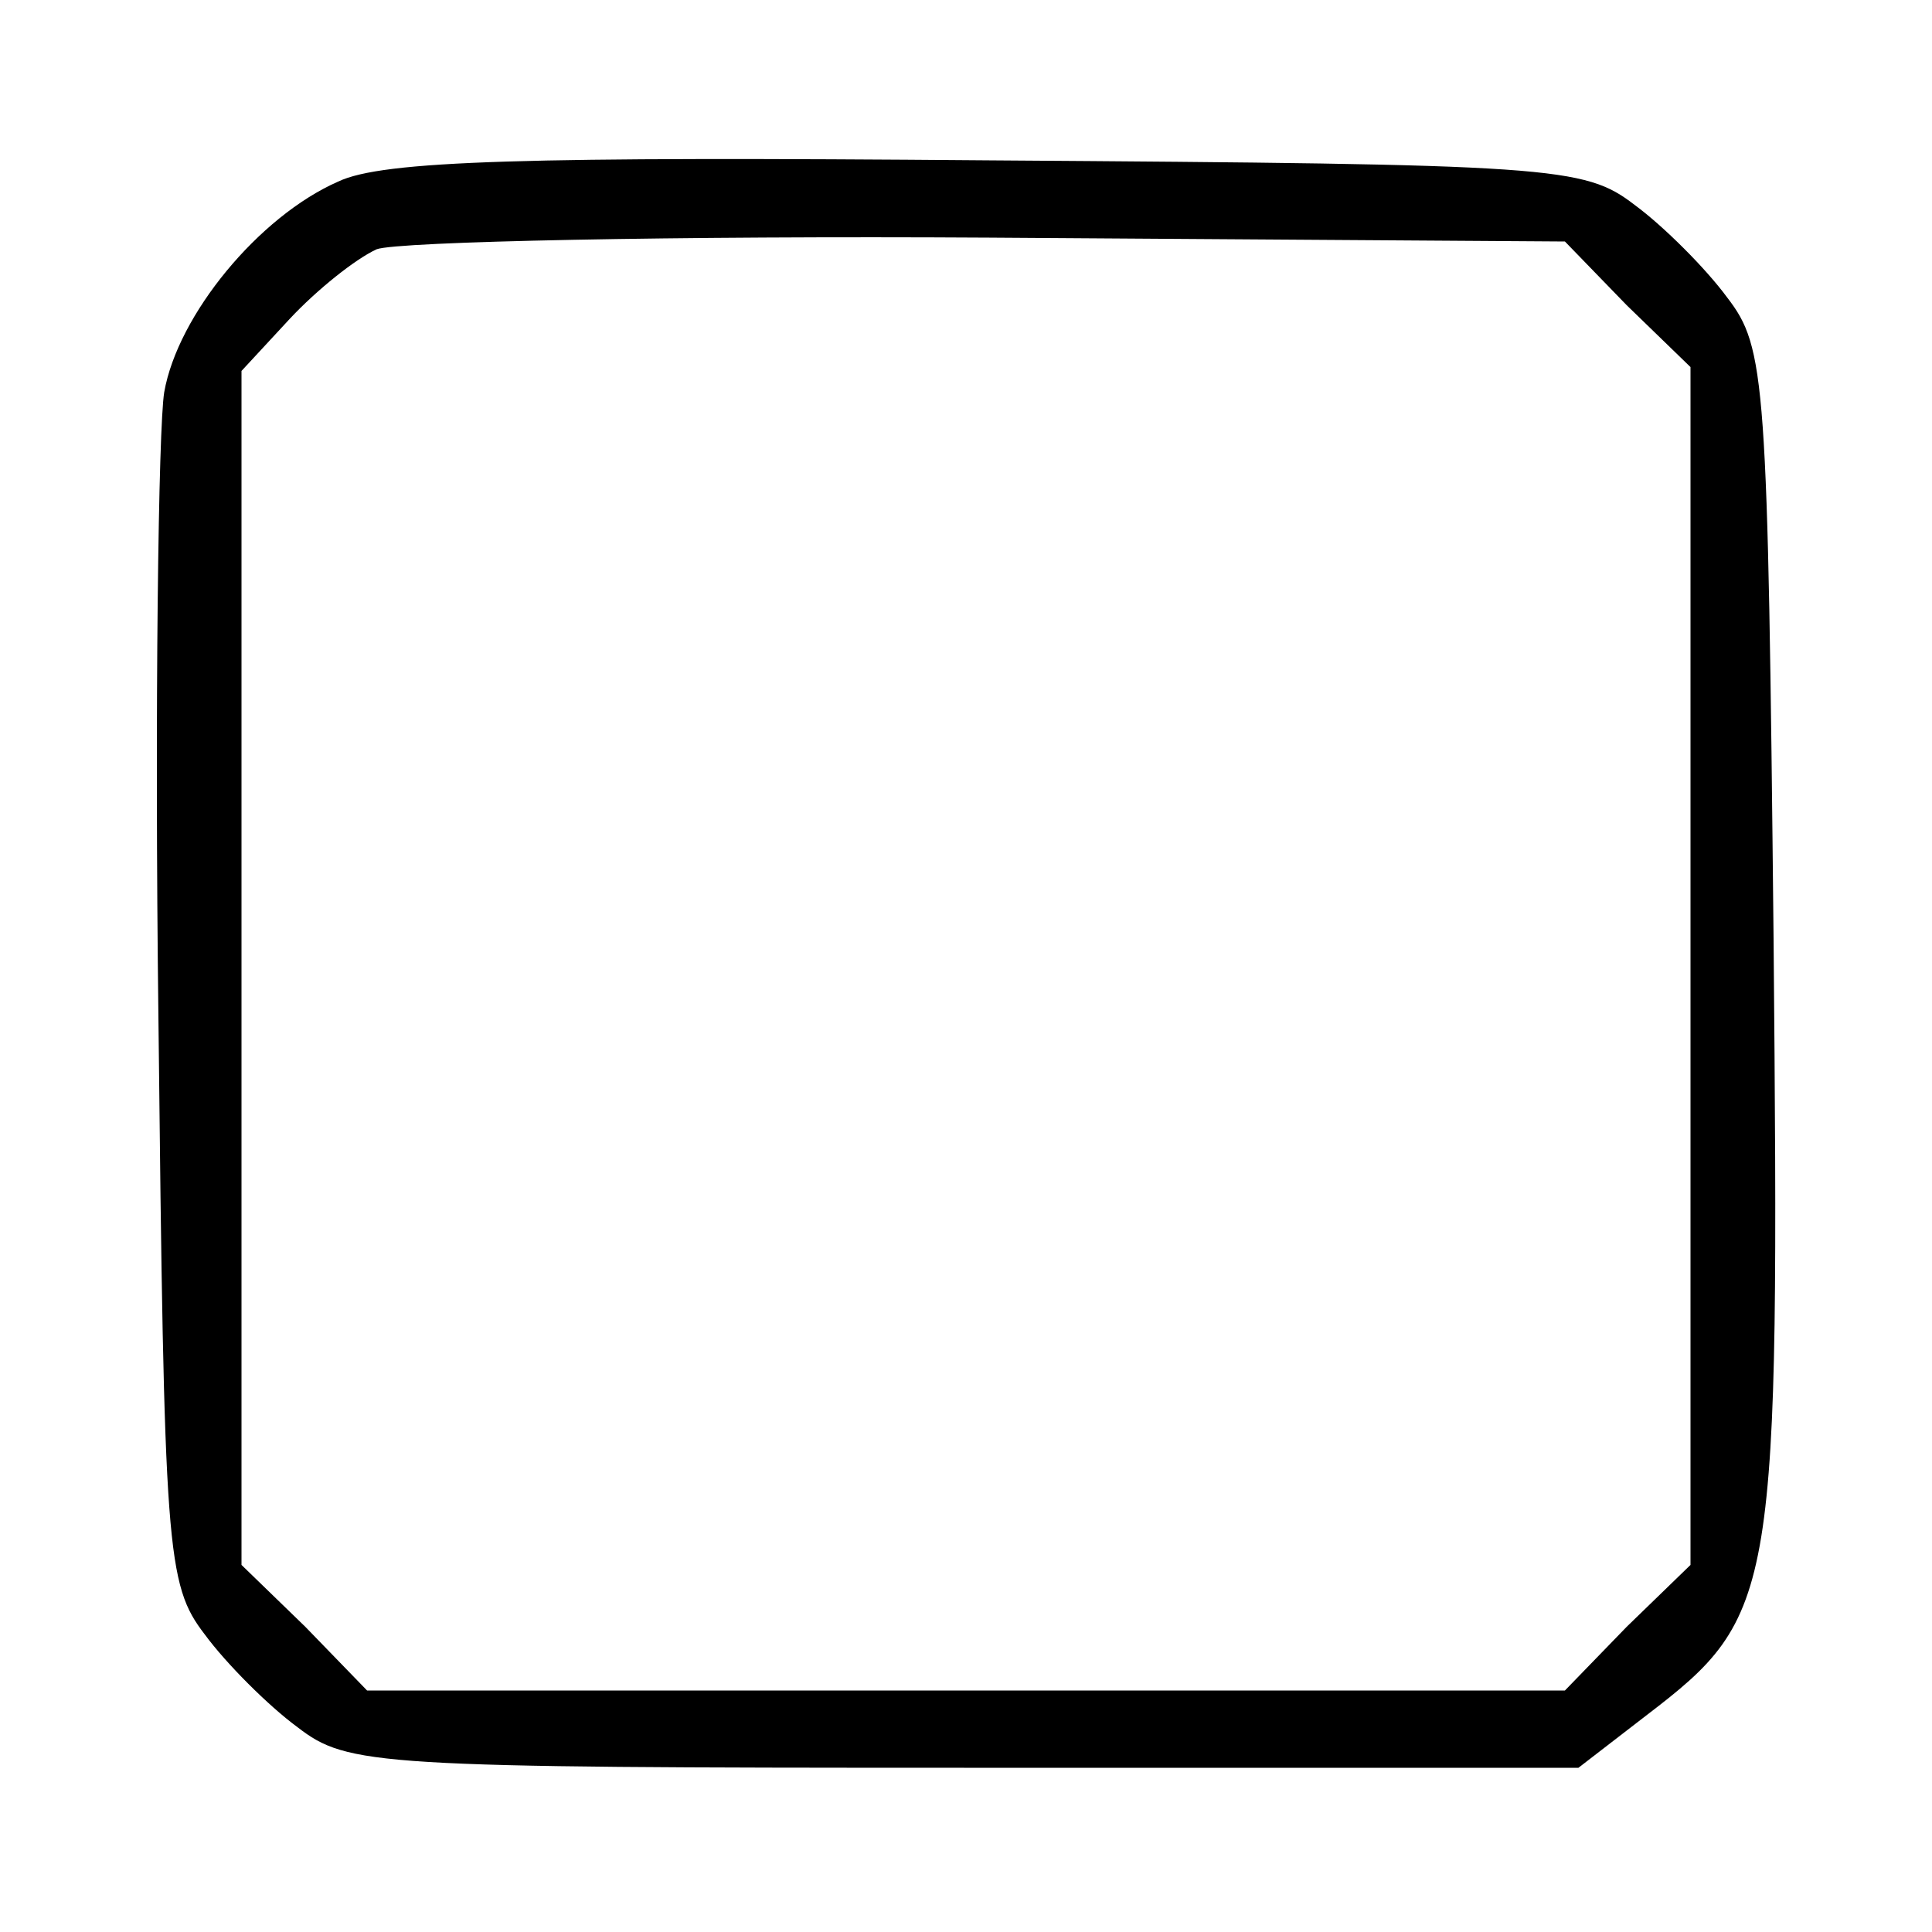 <?xml version="1.0" standalone="no"?>
<!DOCTYPE svg PUBLIC "-//W3C//DTD SVG 20010904//EN"
 "http://www.w3.org/TR/2001/REC-SVG-20010904/DTD/svg10.dtd">
<svg version="1.0" xmlns="http://www.w3.org/2000/svg"
 width="100pt" height="100pt" viewBox="0 0 100 100"
 preserveAspectRatio="xMidYMid meet">

<g transform="translate(0,100) scale(0.1,-0.1)"
fill="#000000" stroke="none">
<path d="M175 906 c-41 -18 -83 -69 -90 -109 -3 -18 -5 -163 -3 -324 3 -276 4
-293 24 -319 11 -15 33 -37 48 -48 26 -20 40 -21 345 -21 l318 0 35 27 c68 52
69 61 66 402 -3 290 -4 306 -24 332 -11 15 -33 37 -48 48 -26 20 -42 21 -334
23 -240 2 -314 0 -337 -11z m667 -64 l33 -32 0 -310 0 -310 -33 -32 -32 -33
-310 0 -310 0 -32 33 -33 32 0 309 0 309 25 27 c14 15 34 31 45 36 11 4 154 7
317 6 l298 -2 32 -33z"/>
</g>
</svg>
